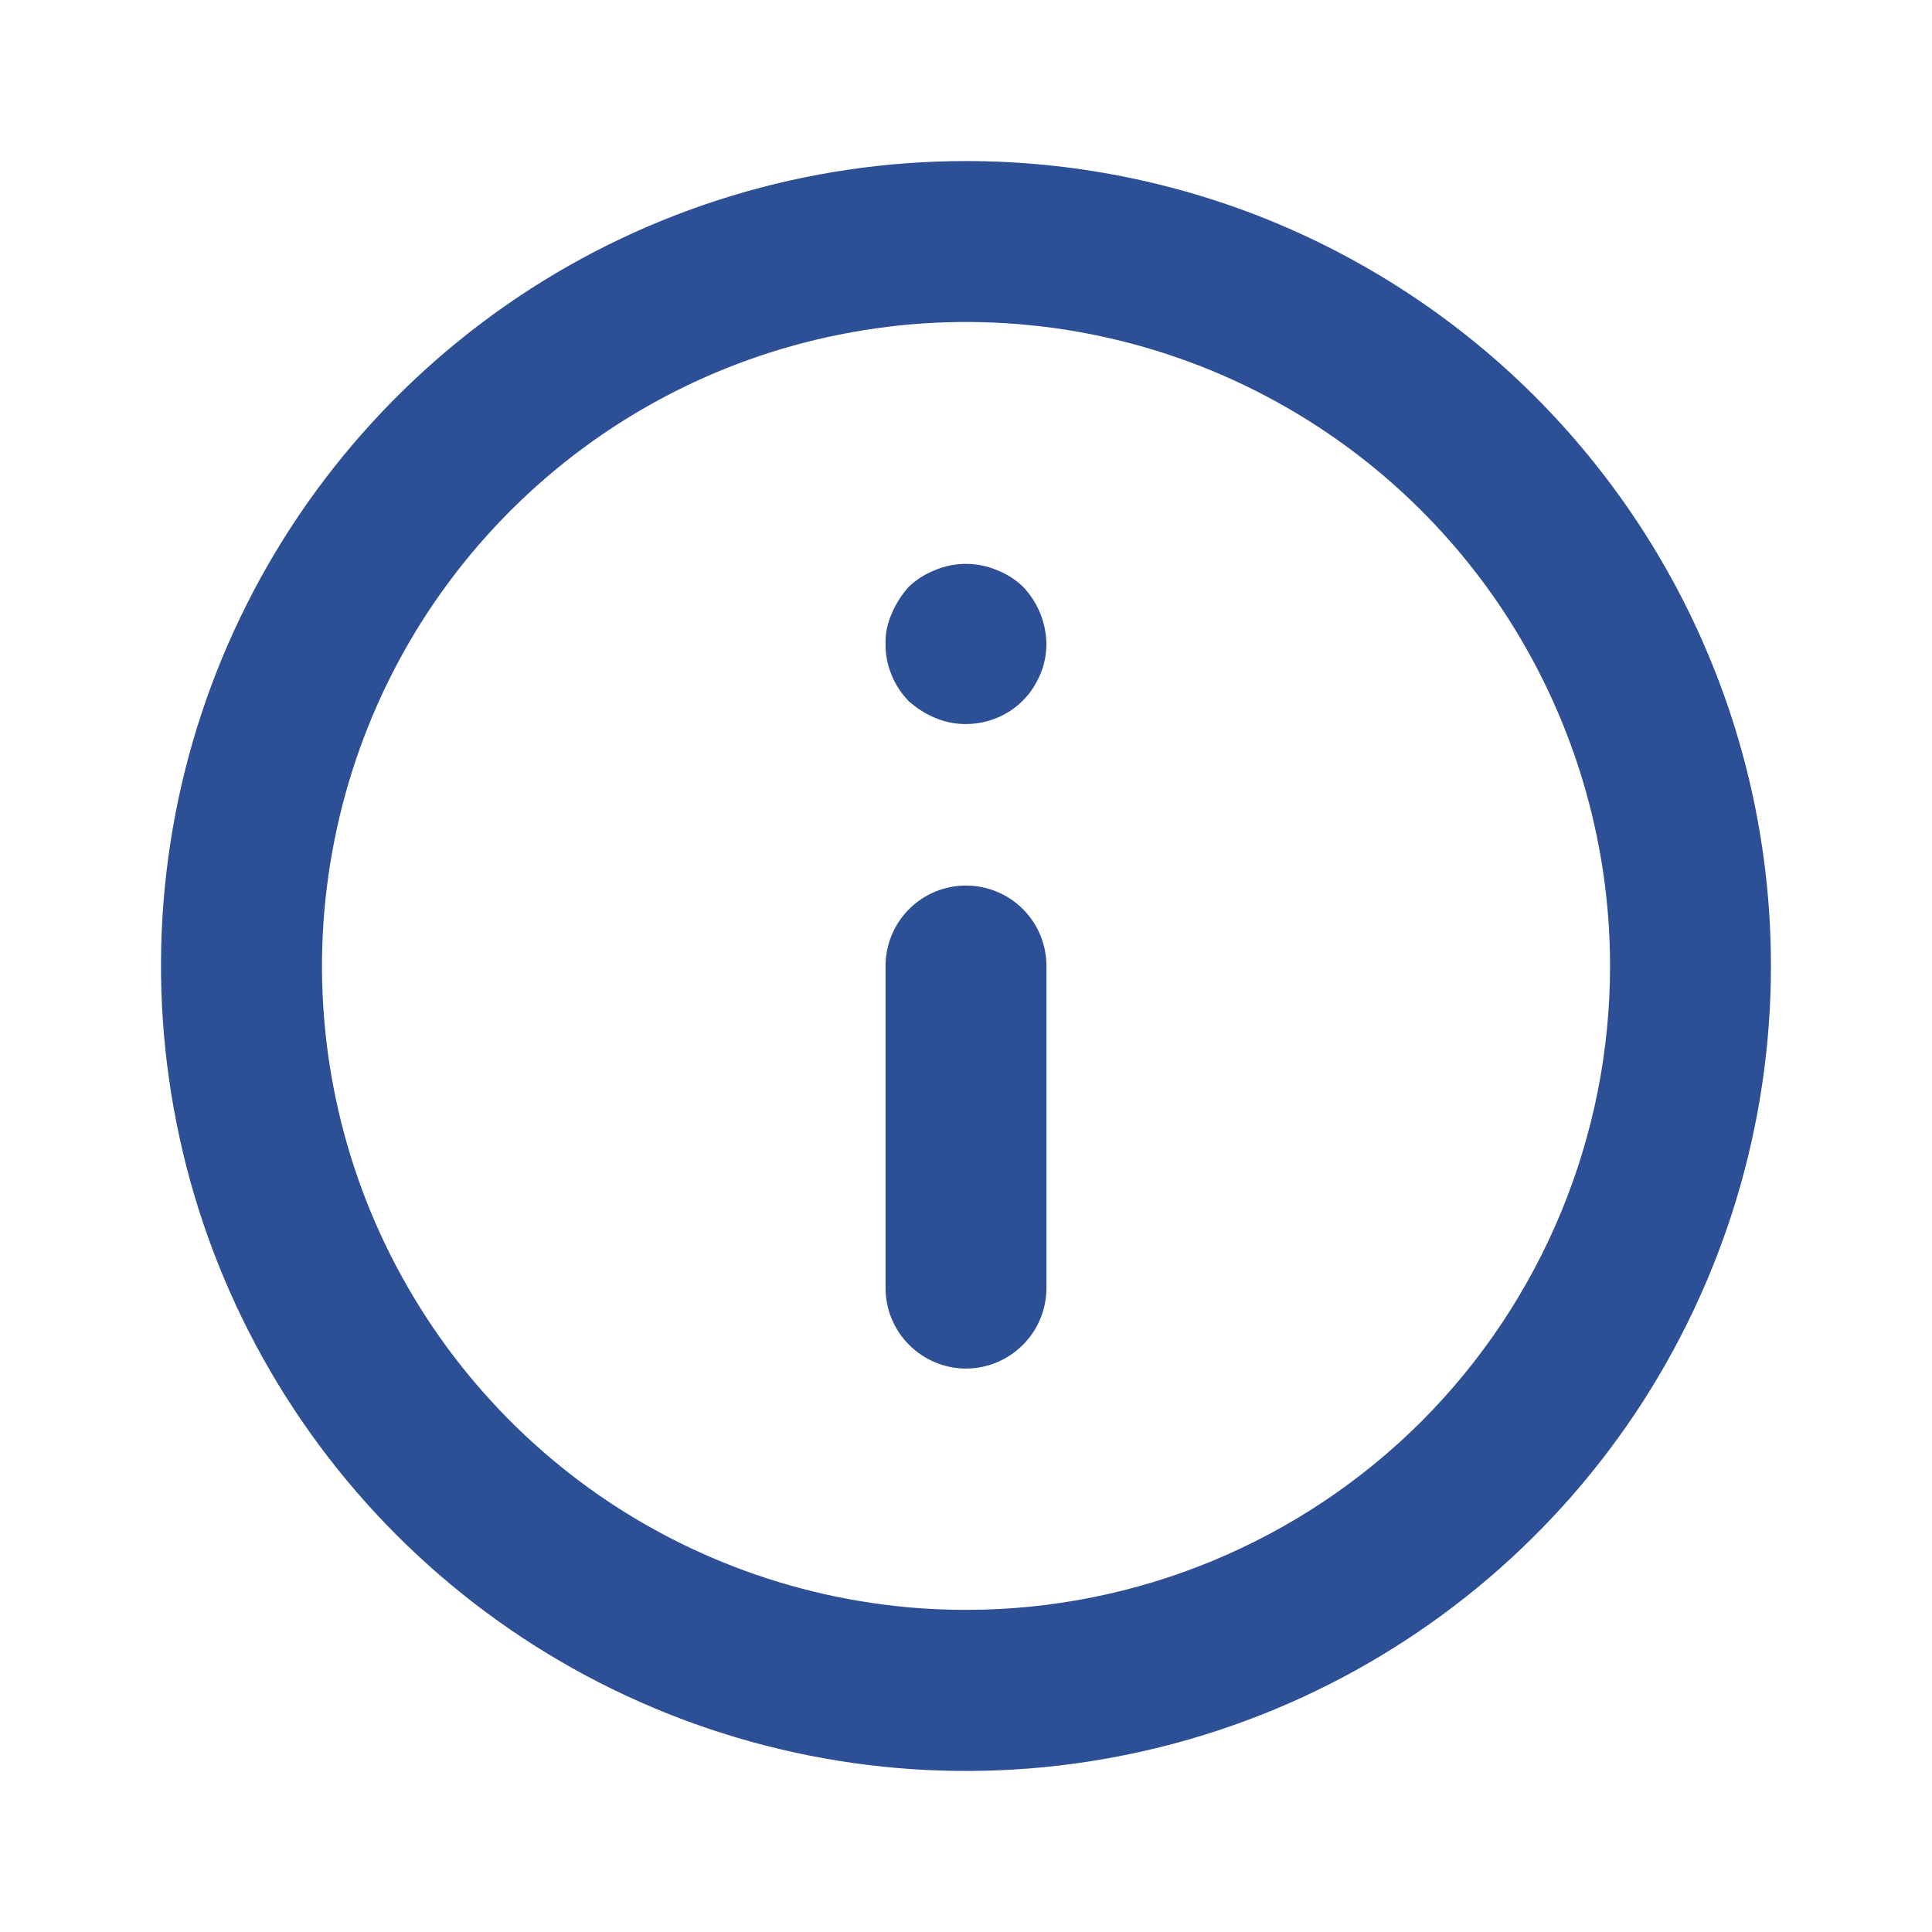 <svg width="11" height="11" viewBox="0 0 11 11" fill="none" xmlns="http://www.w3.org/2000/svg">
<path d="M5.5 5.042C5.378 5.042 5.262 5.09 5.176 5.176C5.09 5.262 5.042 5.378 5.042 5.5V7.333C5.042 7.455 5.09 7.571 5.176 7.657C5.262 7.743 5.378 7.792 5.5 7.792C5.621 7.792 5.738 7.743 5.824 7.657C5.91 7.571 5.958 7.455 5.958 7.333V5.5C5.958 5.378 5.91 5.262 5.824 5.176C5.738 5.09 5.621 5.042 5.5 5.042ZM5.674 3.245C5.562 3.199 5.437 3.199 5.326 3.245C5.269 3.267 5.218 3.299 5.174 3.341C5.134 3.386 5.101 3.437 5.078 3.492C5.053 3.547 5.04 3.606 5.042 3.667C5.041 3.727 5.053 3.787 5.076 3.842C5.098 3.898 5.132 3.949 5.174 3.992C5.219 4.032 5.27 4.065 5.326 4.088C5.395 4.117 5.47 4.128 5.545 4.12C5.62 4.113 5.692 4.087 5.754 4.046C5.817 4.004 5.868 3.948 5.903 3.881C5.939 3.815 5.958 3.742 5.958 3.667C5.956 3.545 5.909 3.429 5.825 3.341C5.782 3.299 5.73 3.267 5.674 3.245ZM5.5 0.917C4.593 0.917 3.707 1.185 2.953 1.689C2.2 2.193 1.612 2.908 1.265 3.746C0.918 4.583 0.828 5.505 1.005 6.394C1.181 7.283 1.618 8.1 2.259 8.741C2.9 9.382 3.717 9.818 4.606 9.995C5.495 10.172 6.416 10.081 7.254 9.734C8.091 9.387 8.807 8.8 9.311 8.046C9.814 7.292 10.083 6.406 10.083 5.5C10.083 4.898 9.965 4.302 9.734 3.746C9.504 3.19 9.166 2.685 8.741 2.259C8.315 1.833 7.81 1.496 7.254 1.265C6.698 1.035 6.102 0.917 5.5 0.917V0.917ZM5.5 9.166C4.775 9.166 4.066 8.951 3.463 8.549C2.86 8.146 2.39 7.573 2.112 6.903C1.835 6.233 1.762 5.496 1.904 4.785C2.045 4.073 2.394 3.42 2.907 2.907C3.42 2.394 4.073 2.045 4.785 1.904C5.496 1.762 6.233 1.835 6.903 2.112C7.573 2.39 8.146 2.86 8.549 3.463C8.951 4.066 9.167 4.775 9.167 5.5C9.167 6.472 8.78 7.405 8.093 8.093C7.405 8.78 6.472 9.166 5.5 9.166V9.166Z" fill="#2D4F96"/>
</svg>
